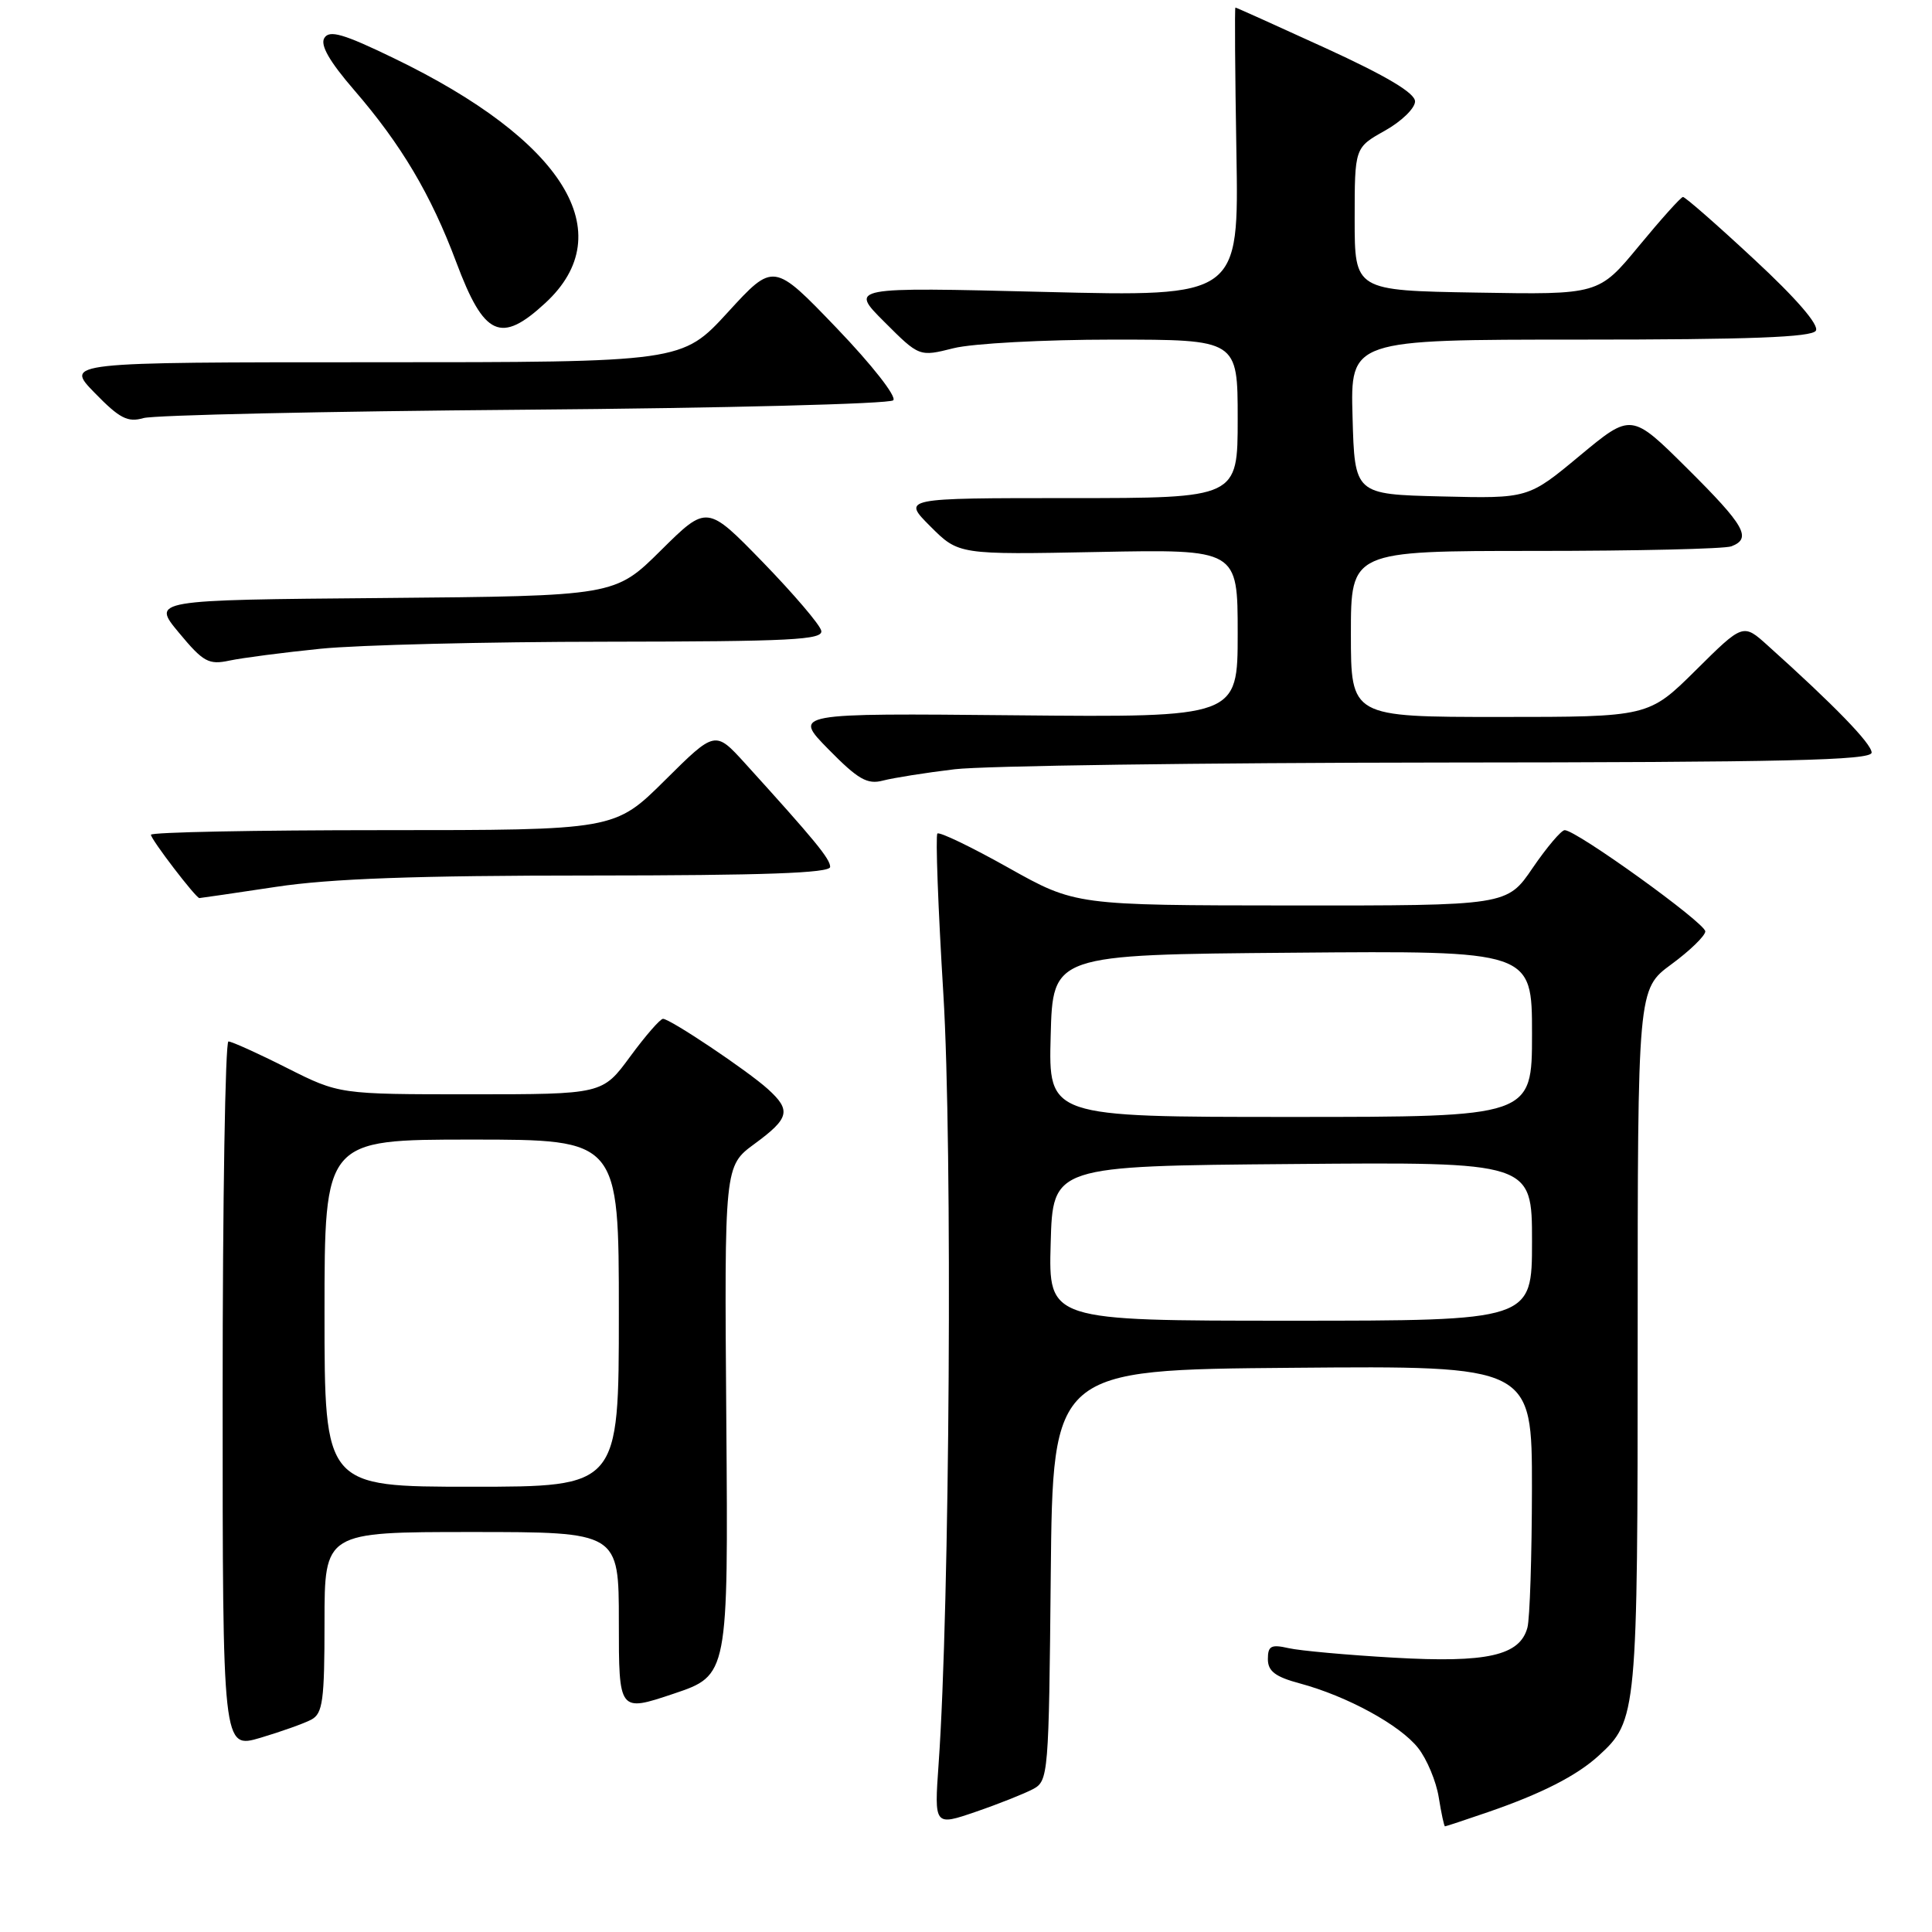 <?xml version="1.0" encoding="UTF-8" standalone="no"?>
<!DOCTYPE svg PUBLIC "-//W3C//DTD SVG 1.1//EN" "http://www.w3.org/Graphics/SVG/1.1/DTD/svg11.dtd" >
<svg xmlns="http://www.w3.org/2000/svg" xmlns:xlink="http://www.w3.org/1999/xlink" version="1.1" viewBox="0 0 256 256">
 <g >
 <path fill="currentColor"
d=" M 136.89 237.06 C 138.91 235.98 138.98 235.14 139.23 208.72 C 139.50 181.50 139.50 181.50 171.25 181.24 C 203.00 180.97 203.00 180.97 202.99 197.24 C 202.98 206.18 202.71 214.48 202.39 215.67 C 201.39 219.38 197.05 220.36 184.69 219.65 C 178.54 219.30 172.26 218.73 170.75 218.39 C 168.43 217.86 168.00 218.09 168.00 219.84 C 168.00 221.44 168.98 222.19 172.23 223.06 C 178.51 224.75 185.52 228.58 187.91 231.62 C 189.07 233.09 190.30 236.03 190.64 238.15 C 190.98 240.27 191.35 242.00 191.47 242.00 C 191.59 242.00 194.16 241.15 197.18 240.11 C 204.26 237.67 208.92 235.30 211.84 232.63 C 216.92 227.99 217.00 227.16 217.00 177.41 C 217.00 131.06 217.00 131.06 221.46 127.78 C 223.91 125.98 225.94 124.01 225.96 123.42 C 226.00 122.33 208.88 110.00 207.33 110.00 C 206.88 110.00 204.97 112.25 203.09 115.00 C 199.69 120.00 199.69 120.00 171.09 119.98 C 142.50 119.96 142.50 119.96 133.60 114.97 C 128.70 112.22 124.48 110.19 124.21 110.45 C 123.95 110.72 124.30 120.29 125.00 131.72 C 126.23 151.79 125.85 212.91 124.37 233.73 C 123.79 241.96 123.79 241.96 129.30 240.07 C 132.33 239.03 135.74 237.67 136.89 237.06 Z  M 41.25 227.86 C 42.77 227.05 43.00 225.34 43.00 214.96 C 43.00 203.00 43.00 203.00 62.50 203.00 C 82.00 203.00 82.00 203.00 82.00 214.93 C 82.00 226.86 82.00 226.86 89.25 224.43 C 96.50 221.99 96.50 221.99 96.24 188.24 C 95.98 154.50 95.98 154.50 99.99 151.56 C 104.61 148.17 104.86 147.13 101.75 144.31 C 99.04 141.86 88.80 135.00 87.85 135.00 C 87.48 135.00 85.52 137.25 83.50 140.00 C 79.83 145.00 79.83 145.00 62.39 145.00 C 44.95 145.00 44.95 145.00 38.00 141.50 C 34.18 139.57 30.70 138.00 30.27 138.00 C 29.85 138.00 29.50 159.09 29.50 184.87 C 29.50 231.74 29.50 231.74 34.50 230.27 C 37.25 229.45 40.29 228.37 41.25 227.86 Z  M 36.59 117.51 C 43.78 116.42 55.20 116.01 78.25 116.01 C 101.16 116.00 110.00 115.69 110.00 114.87 C 110.00 113.80 107.98 111.35 98.72 101.14 C 94.76 96.79 94.76 96.79 88.11 103.39 C 81.45 110.00 81.45 110.00 50.72 110.00 C 33.83 110.00 20.00 110.27 20.00 110.61 C 20.00 111.22 25.95 119.00 26.42 119.00 C 26.56 119.00 31.14 118.33 36.59 117.51 Z  M 126.50 101.93 C 130.35 101.47 159.26 101.07 190.75 101.04 C 236.67 101.01 248.00 100.75 248.00 99.72 C 248.00 98.55 243.04 93.44 234.23 85.53 C 230.97 82.59 230.97 82.59 224.71 88.80 C 218.45 95.00 218.45 95.00 198.72 95.00 C 179.00 95.00 179.00 95.00 179.00 84.00 C 179.00 73.00 179.00 73.00 203.42 73.00 C 216.85 73.00 228.55 72.73 229.42 72.39 C 232.16 71.34 231.20 69.65 223.58 62.08 C 216.16 54.71 216.16 54.71 209.33 60.38 C 202.50 66.06 202.50 66.06 191.00 65.78 C 179.50 65.50 179.50 65.50 179.22 55.25 C 178.93 45.00 178.93 45.00 209.41 45.00 C 231.81 45.00 240.08 44.69 240.61 43.82 C 241.07 43.07 238.01 39.53 232.42 34.35 C 227.52 29.79 223.28 26.08 223.00 26.10 C 222.72 26.12 220.10 29.04 217.17 32.59 C 211.84 39.05 211.84 39.05 195.67 38.77 C 179.50 38.50 179.50 38.50 179.50 29.03 C 179.50 19.56 179.50 19.56 183.50 17.32 C 185.70 16.09 187.50 14.34 187.50 13.44 C 187.50 12.33 183.75 10.09 175.70 6.40 C 169.21 3.43 163.81 1.00 163.70 1.00 C 163.59 1.00 163.65 9.62 163.83 20.16 C 164.16 39.32 164.16 39.32 138.36 38.68 C 112.56 38.04 112.56 38.04 117.19 42.66 C 121.81 47.28 121.81 47.28 126.35 46.14 C 128.84 45.51 138.34 45.00 147.44 45.00 C 164.00 45.00 164.00 45.00 164.00 55.50 C 164.00 66.00 164.00 66.00 141.77 66.00 C 119.53 66.00 119.53 66.00 123.28 69.75 C 127.03 73.50 127.03 73.50 145.52 73.14 C 164.00 72.78 164.00 72.78 164.00 83.92 C 164.00 95.06 164.00 95.06 134.53 94.78 C 105.07 94.50 105.07 94.50 109.78 99.29 C 113.70 103.28 114.92 103.98 117.00 103.43 C 118.38 103.07 122.65 102.39 126.50 101.93 Z  M 42.50 85.96 C 47.45 85.46 64.47 85.04 80.32 85.03 C 104.83 85.00 109.10 84.79 108.82 83.57 C 108.65 82.78 105.16 78.70 101.09 74.50 C 93.68 66.88 93.68 66.88 87.58 72.92 C 81.48 78.97 81.48 78.97 50.79 79.24 C 20.10 79.50 20.10 79.50 23.71 83.84 C 26.94 87.73 27.65 88.12 30.41 87.53 C 32.11 87.17 37.55 86.46 42.50 85.96 Z  M 69.50 54.29 C 95.89 54.08 117.88 53.52 118.36 53.04 C 118.84 52.56 115.55 48.36 110.86 43.47 C 102.50 34.76 102.50 34.76 96.44 41.38 C 90.37 48.00 90.37 48.00 49.48 48.00 C 8.59 48.00 8.59 48.00 12.55 52.06 C 15.84 55.44 16.92 56.00 19.00 55.40 C 20.38 55.00 43.10 54.50 69.50 54.29 Z  M 72.27 40.14 C 82.33 30.85 74.74 18.60 52.16 7.70 C 45.51 4.48 43.65 3.94 42.98 5.03 C 42.40 5.96 43.64 8.13 46.94 11.95 C 53.17 19.16 57.10 25.78 60.46 34.75 C 64.15 44.60 66.36 45.61 72.27 40.14 Z  M 139.22 164.75 C 139.50 154.50 139.50 154.50 171.25 154.24 C 203.00 153.97 203.00 153.97 203.00 164.49 C 203.00 175.00 203.00 175.00 170.97 175.00 C 138.93 175.00 138.93 175.00 139.22 164.75 Z  M 139.22 137.25 C 139.50 126.50 139.50 126.50 171.25 126.24 C 203.00 125.97 203.00 125.97 203.00 136.99 C 203.00 148.00 203.00 148.00 170.97 148.00 C 138.93 148.00 138.93 148.00 139.22 137.25 Z  M 43.00 174.00 C 43.00 151.00 43.00 151.00 62.50 151.00 C 82.00 151.00 82.00 151.00 82.00 174.00 C 82.00 197.00 82.00 197.00 62.50 197.00 C 43.00 197.00 43.00 197.00 43.00 174.00 Z "/>
</g>
</svg>